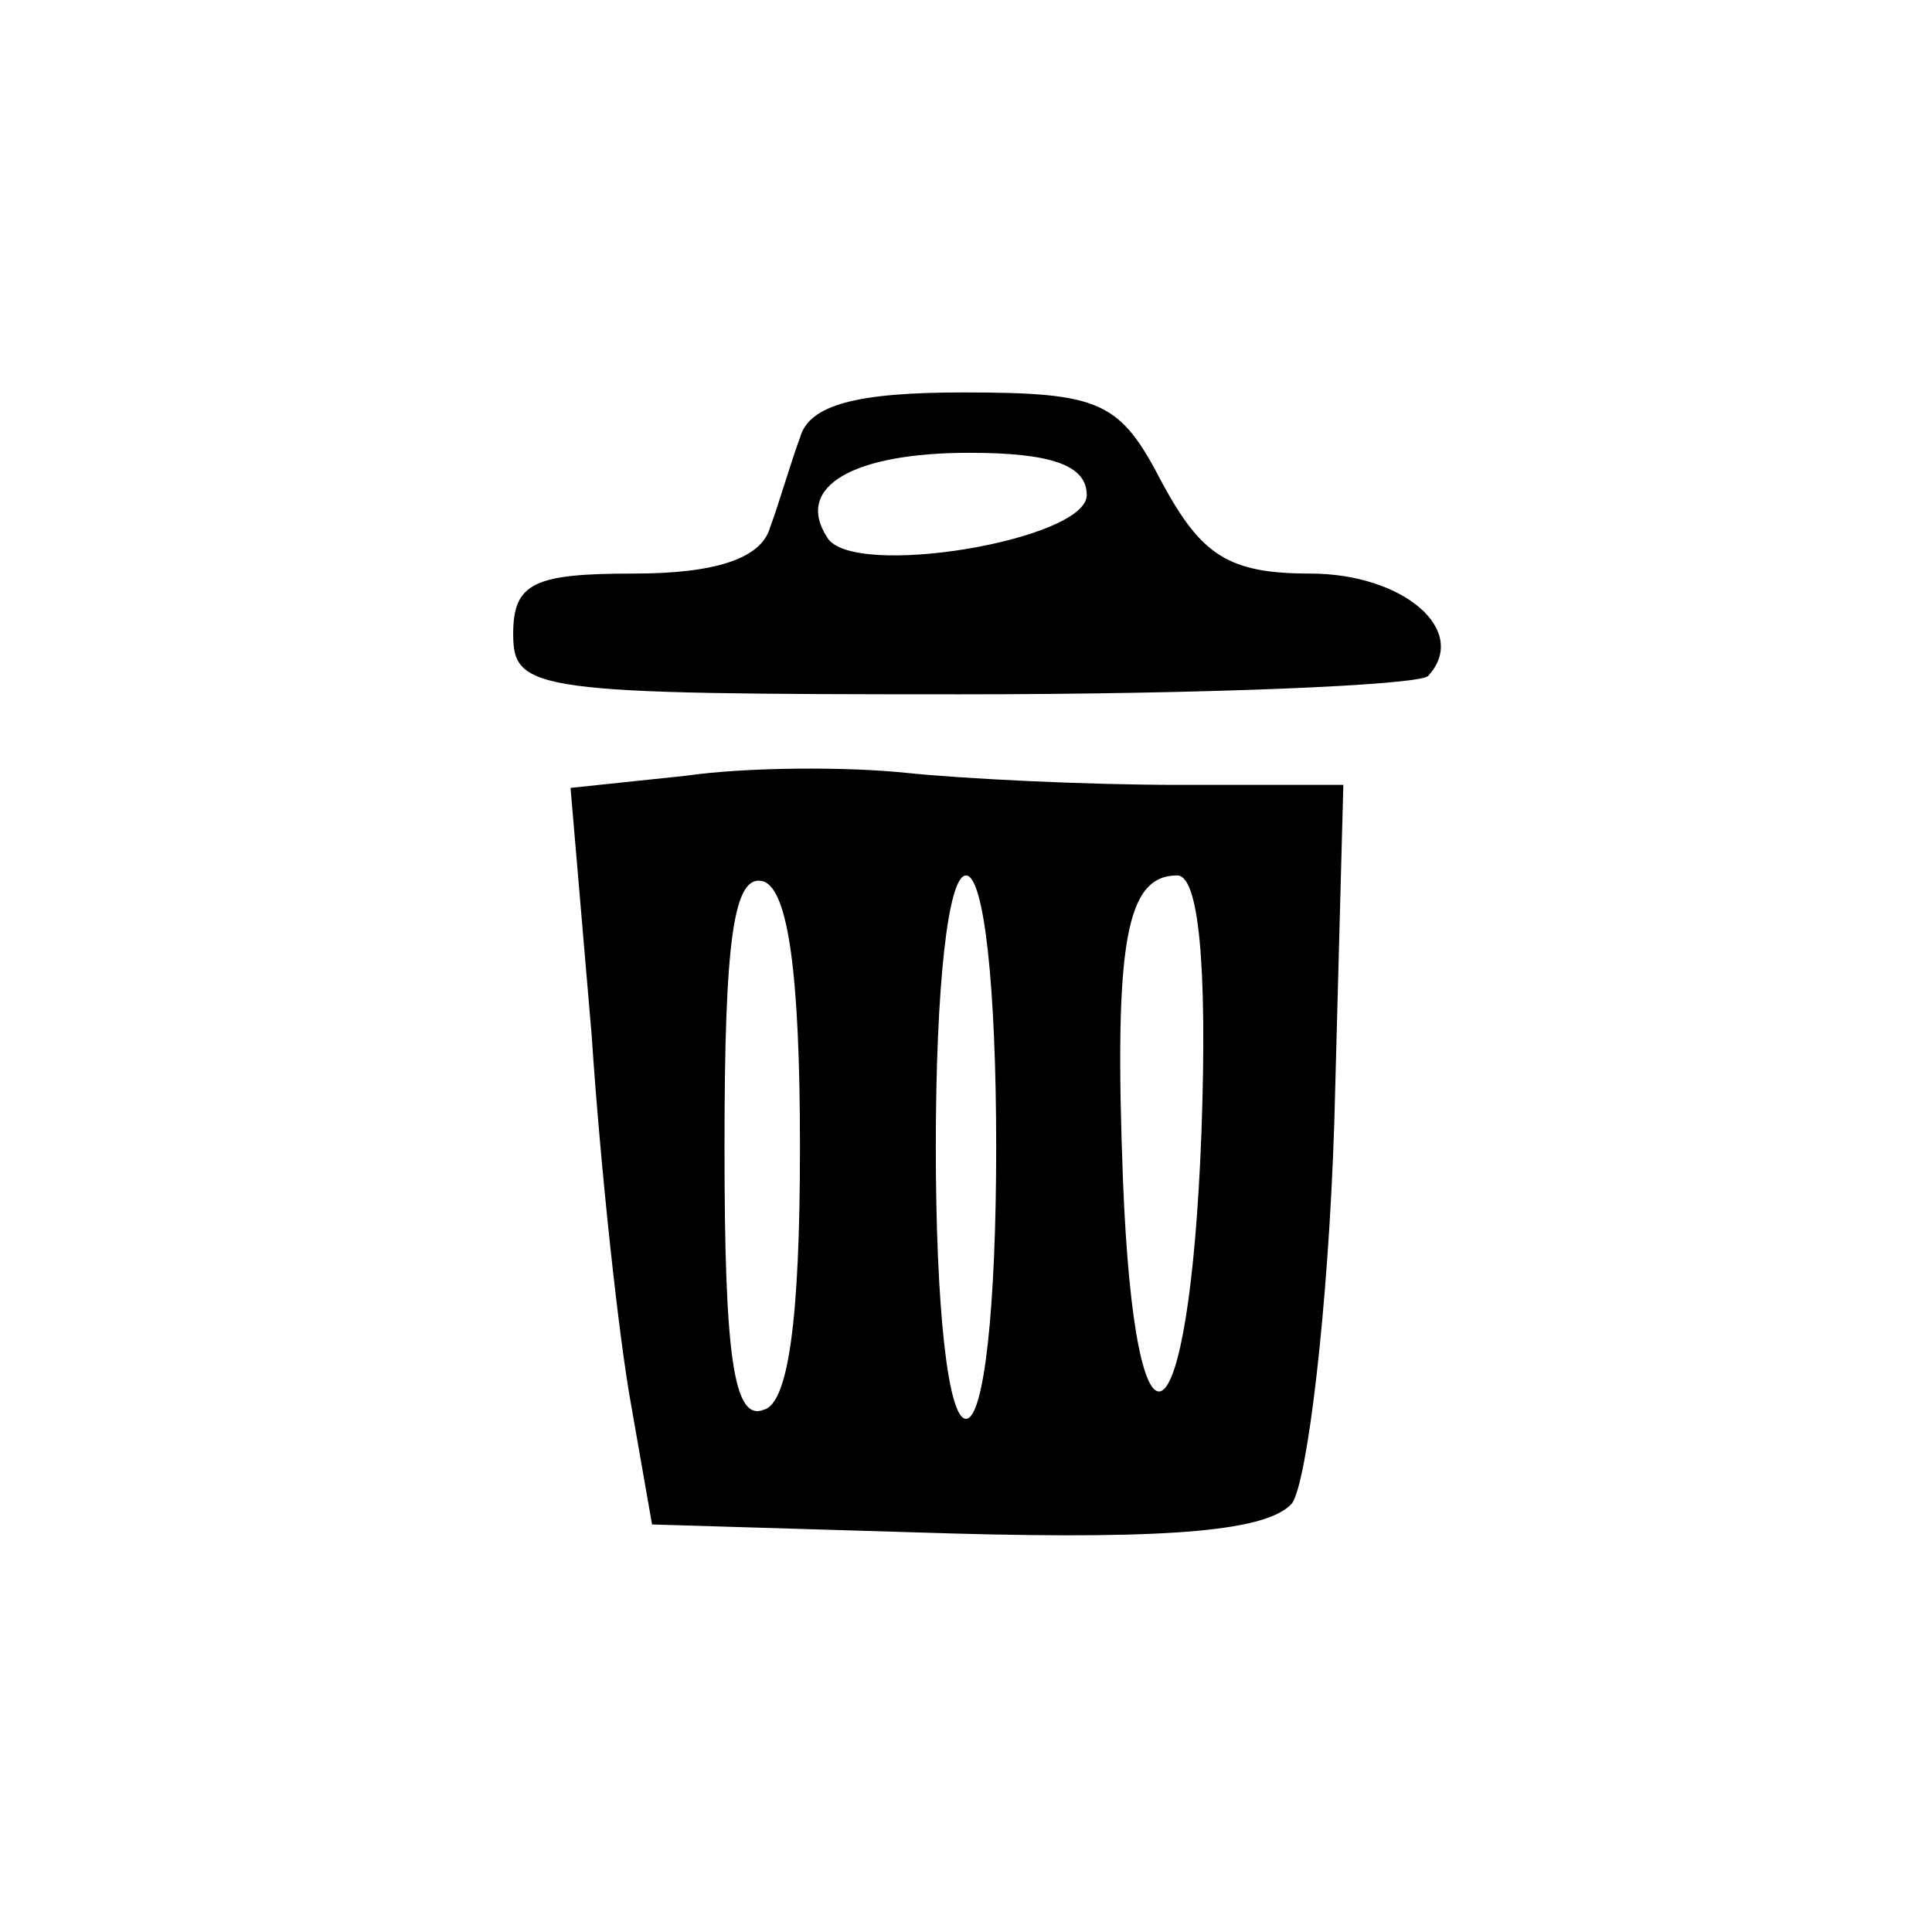 <?xml version="1.0" standalone="no"?>
<!DOCTYPE svg PUBLIC "-//W3C//DTD SVG 20010904//EN"
 "http://www.w3.org/TR/2001/REC-SVG-20010904/DTD/svg10.dtd">
<svg version="1.0" xmlns="http://www.w3.org/2000/svg"
 width="64pt" height="64pt" viewBox="0 0 64 64"
 preserveAspectRatio="xMidYMid meet">

<g transform="translate(0,64) scale(0.1,-0.1)"
fill="#000000" stroke="none">
<path d="M265 495 c-3 -8 -7 -22 -10 -30 -3 -10 -18 -15 -45 -15 -33 0 -40 -3
-40 -20 0 -19 7 -20 148 -20 82 0 151 3 155 6 14 15 -8 34 -39 34 -27 0 -36 6
-49 30 -14 27 -20 30 -66 30 -35 0 -51 -4 -54 -15z m95 -19 c0 -15 -78 -28
-86 -14 -11 17 9 28 47 28 27 0 39 -4 39 -14z"/>
<path d="M227 383 l-38 -4 7 -82 c3 -45 9 -100 13 -122 l7 -40 100 -3 c73 -2
104 1 112 10 5 7 12 64 14 126 l3 112 -55 0 c-30 0 -71 2 -90 4 -19 2 -52 2
-73 -1z m38 -123 c0 -58 -4 -85 -12 -87 -10 -4 -13 18 -13 87 0 69 3 91 13 88
8 -3 12 -30 12 -88z m65 0 c0 -53 -4 -90 -10 -90 -6 0 -10 37 -10 90 0 53 4
90 10 90 6 0 10 -37 10 -90z m68 5 c-4 -106 -22 -117 -26 -16 -3 79 1 101 18
101 7 0 10 -29 8 -85z"/>
</g>
</svg>
